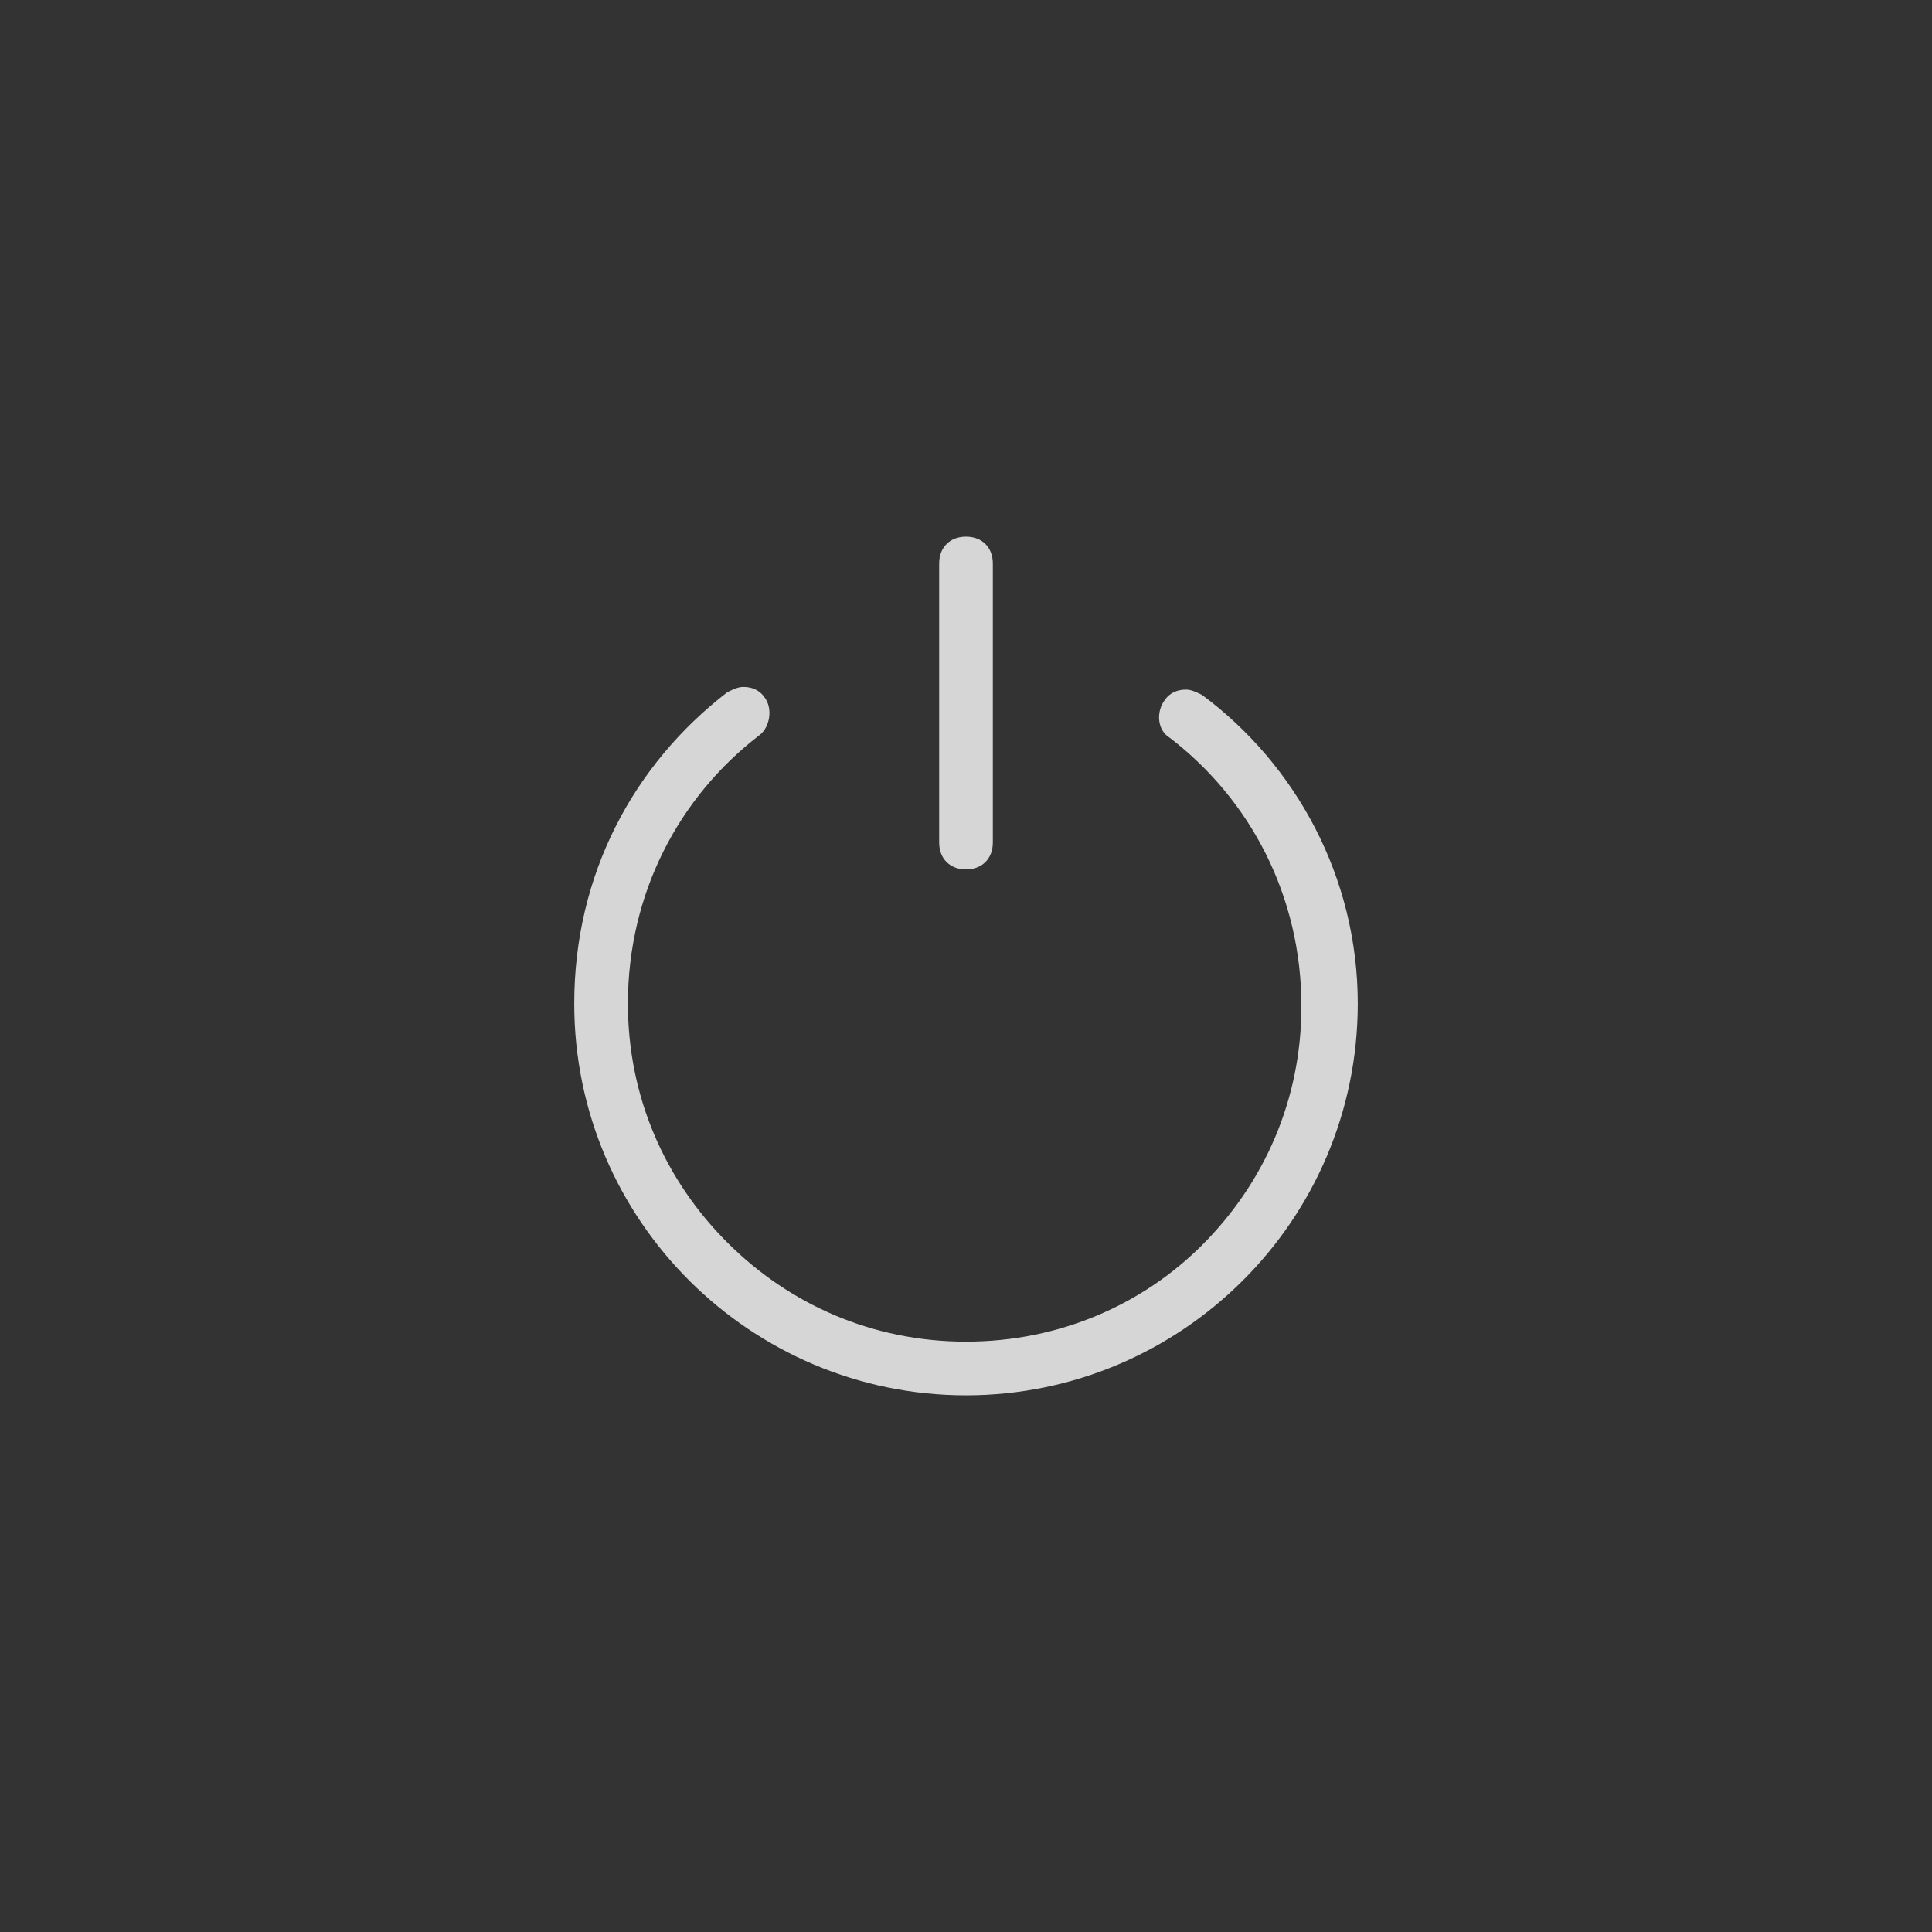 <?xml version="1.0" encoding="utf-8"?>
<!-- Generator: Adobe Illustrator 17.0.0, SVG Export Plug-In . SVG Version: 6.00 Build 0)  -->
<!DOCTYPE svg PUBLIC "-//W3C//DTD SVG 1.1//EN" "http://www.w3.org/Graphics/SVG/1.1/DTD/svg11.dtd">
<svg version="1.1" id="图层_1" xmlns="http://www.w3.org/2000/svg" xmlns:xlink="http://www.w3.org/1999/xlink" x="0px" y="0px"
	 width="72px" height="72px" viewBox="0 0 72 72" enable-background="new 0 0 72 72" xml:space="preserve">
<rect x="0" y="0" width="72" height="72" fill="#333333" stroke="none"/>
<g opacity="0.8">
	<path fill="#FFFFFF" d="M44.8,25.9c-0.2-0.1-0.4-0.2-0.6-0.2c-0.3,0-0.6,0.1-0.8,0.4c-0.3,0.4-0.3,1.1,0.2,1.4
		c3,2.3,4.9,5.9,4.9,10c0,3.5-1.4,6.6-3.7,8.9C42.6,48.6,39.5,50,36,50c-3.5,0-6.6-1.4-8.9-3.7c-2.3-2.3-3.7-5.4-3.7-8.9
		c0-4.1,1.9-7.7,4.9-10c0.4-0.3,0.5-1,0.2-1.4c-0.2-0.3-0.5-0.4-0.8-0.4c-0.2,0-0.4,0.1-0.6,0.2c-3.5,2.7-5.7,6.8-5.7,11.6
		C21.4,45.5,28,52,36,52c8,0,14.6-6.5,14.6-14.6C50.6,32.7,48.3,28.5,44.8,25.9z"/>
	<path fill="#FFFFFF" d="M36,32.4c0.6,0,1-0.4,1-1V21c0-0.6-0.4-1-1-1c-0.6,0-1,0.4-1,1v10.4C35,32,35.4,32.4,36,32.4z"/>
</g>
</svg>
